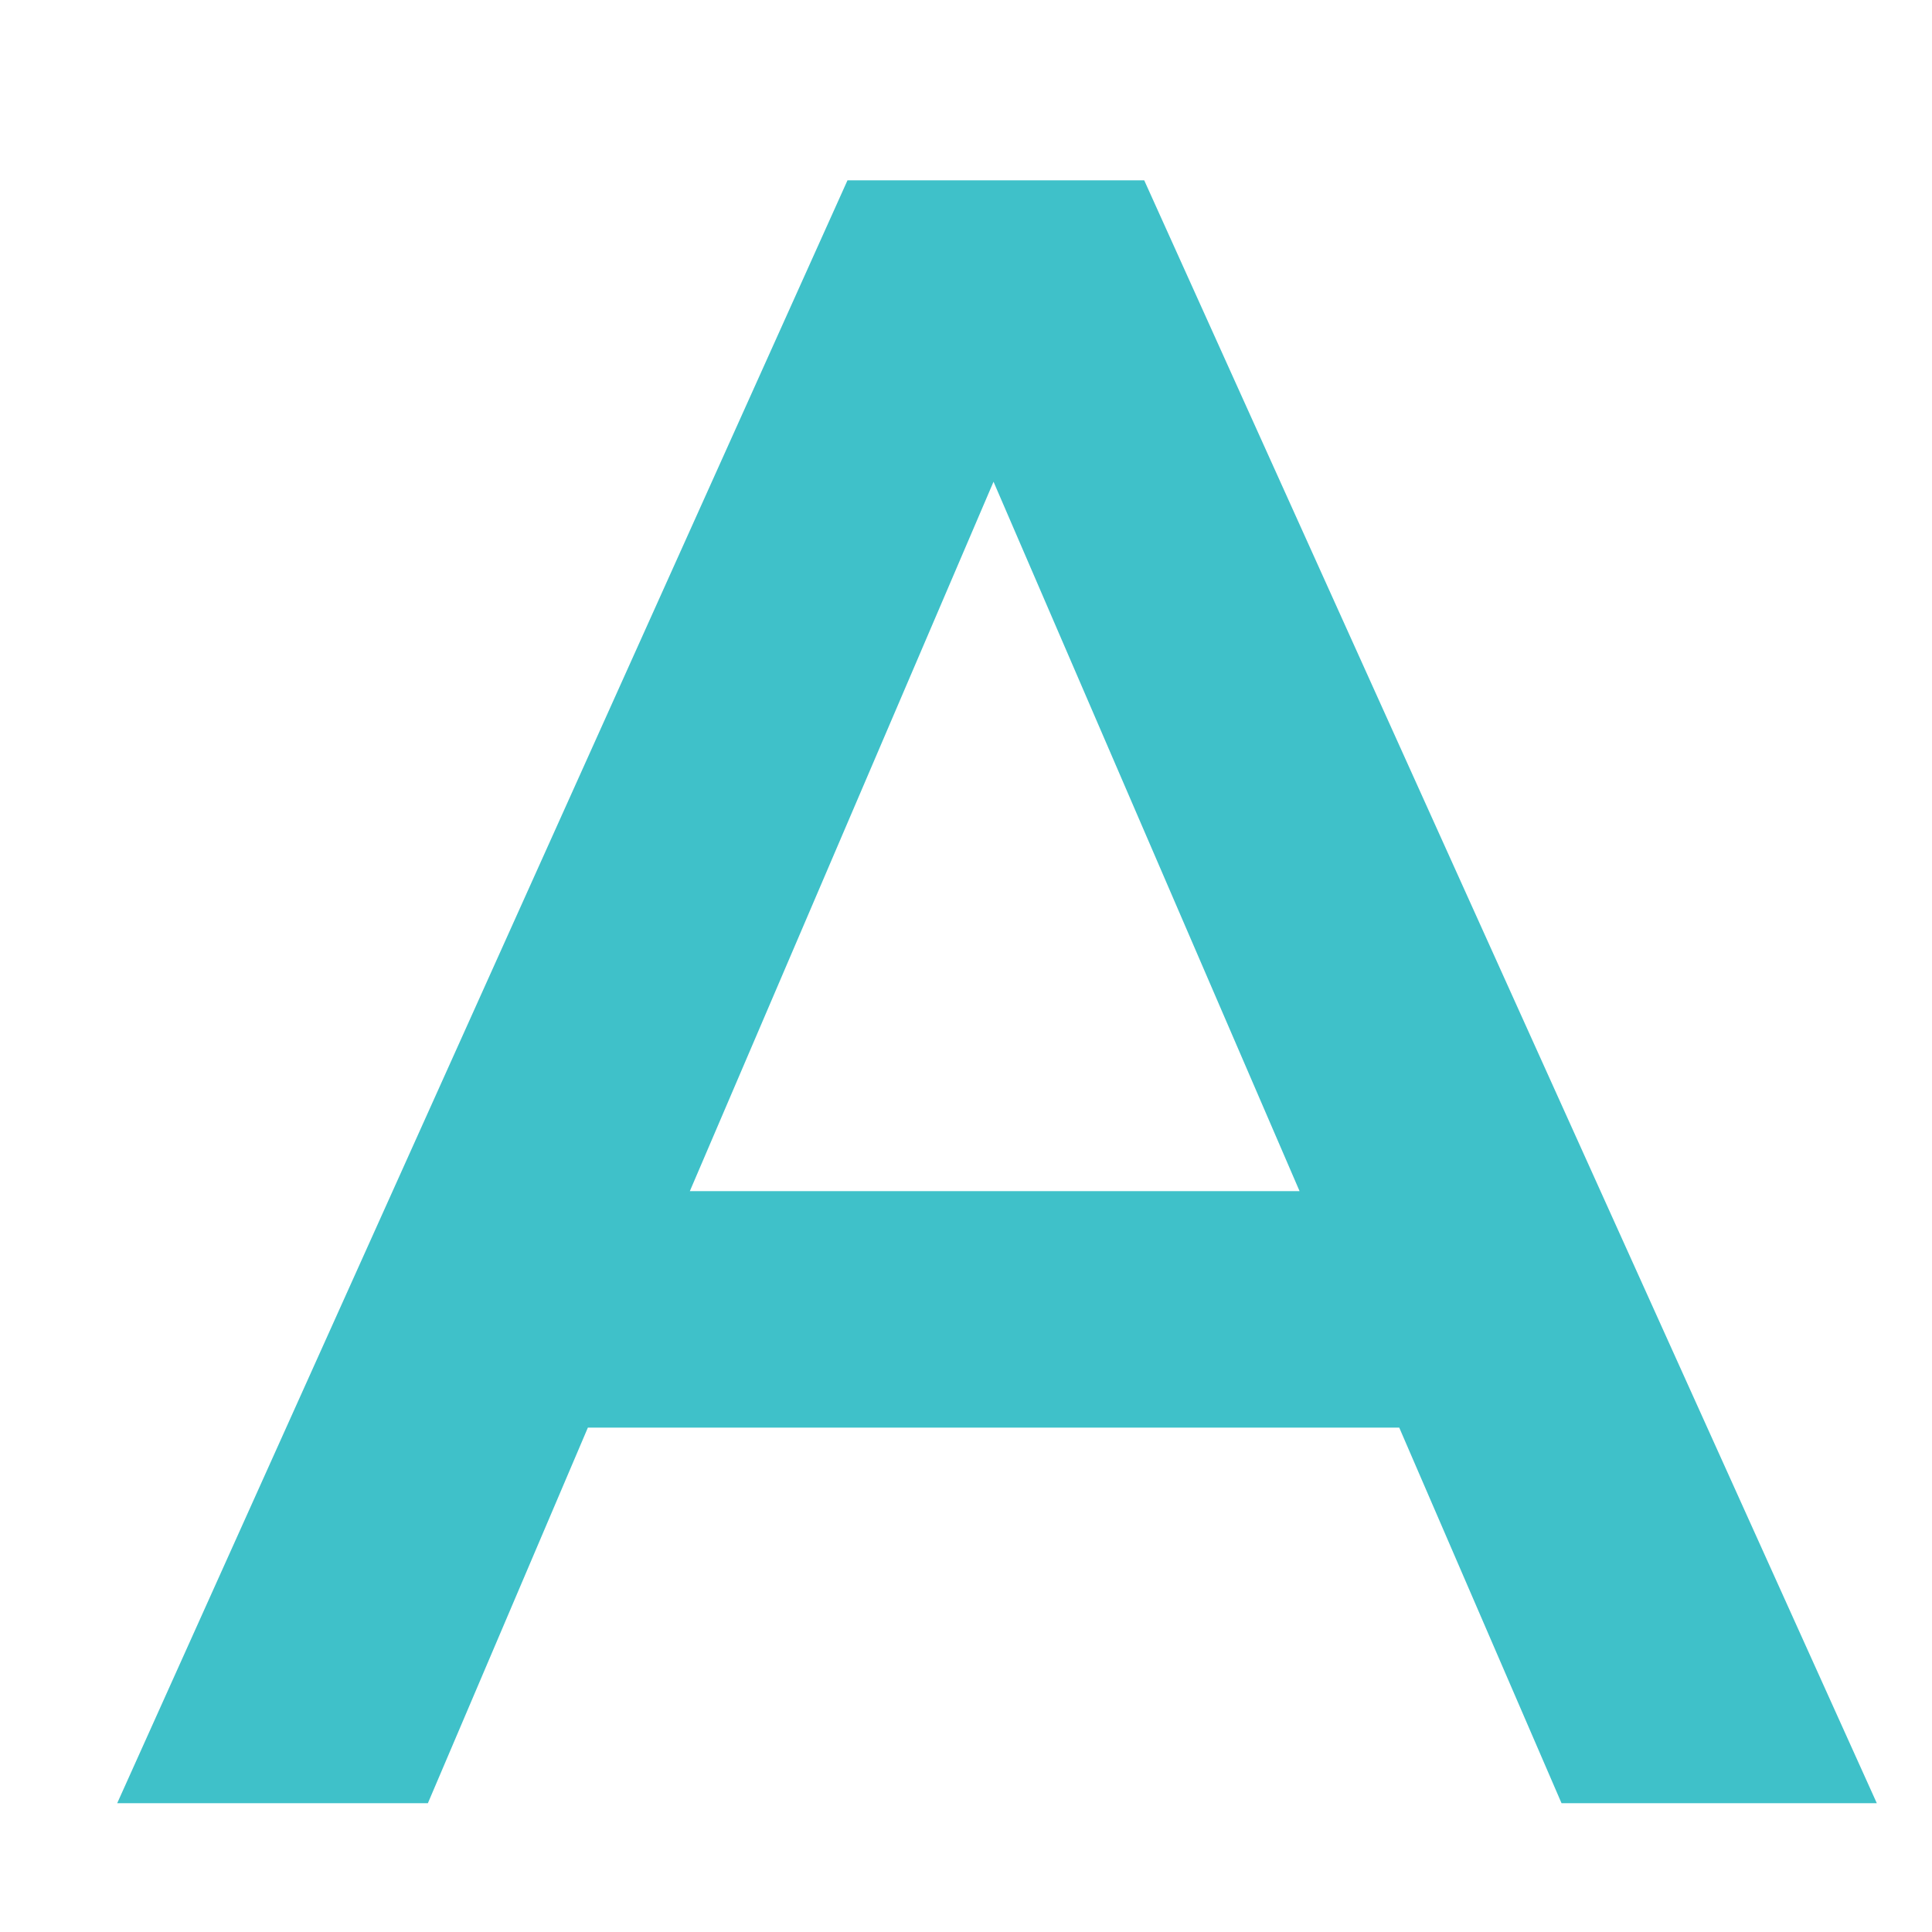 <!-- Generated by IcoMoon.io -->
<svg version="1.1" xmlns="http://www.w3.org/2000/svg" width="32" height="32" viewBox="0 0 32 32">
<title>a</title>
<path fill="#3fc1c9" d="M23.177 23.646h-13.44l-2.65 6.221h-5.146l12.096-26.88h4.915l12.134 26.88h-5.222l-2.688-6.221zM21.525 19.729l-5.069-11.75-5.030 11.75h10.099z"></path>
</svg>
